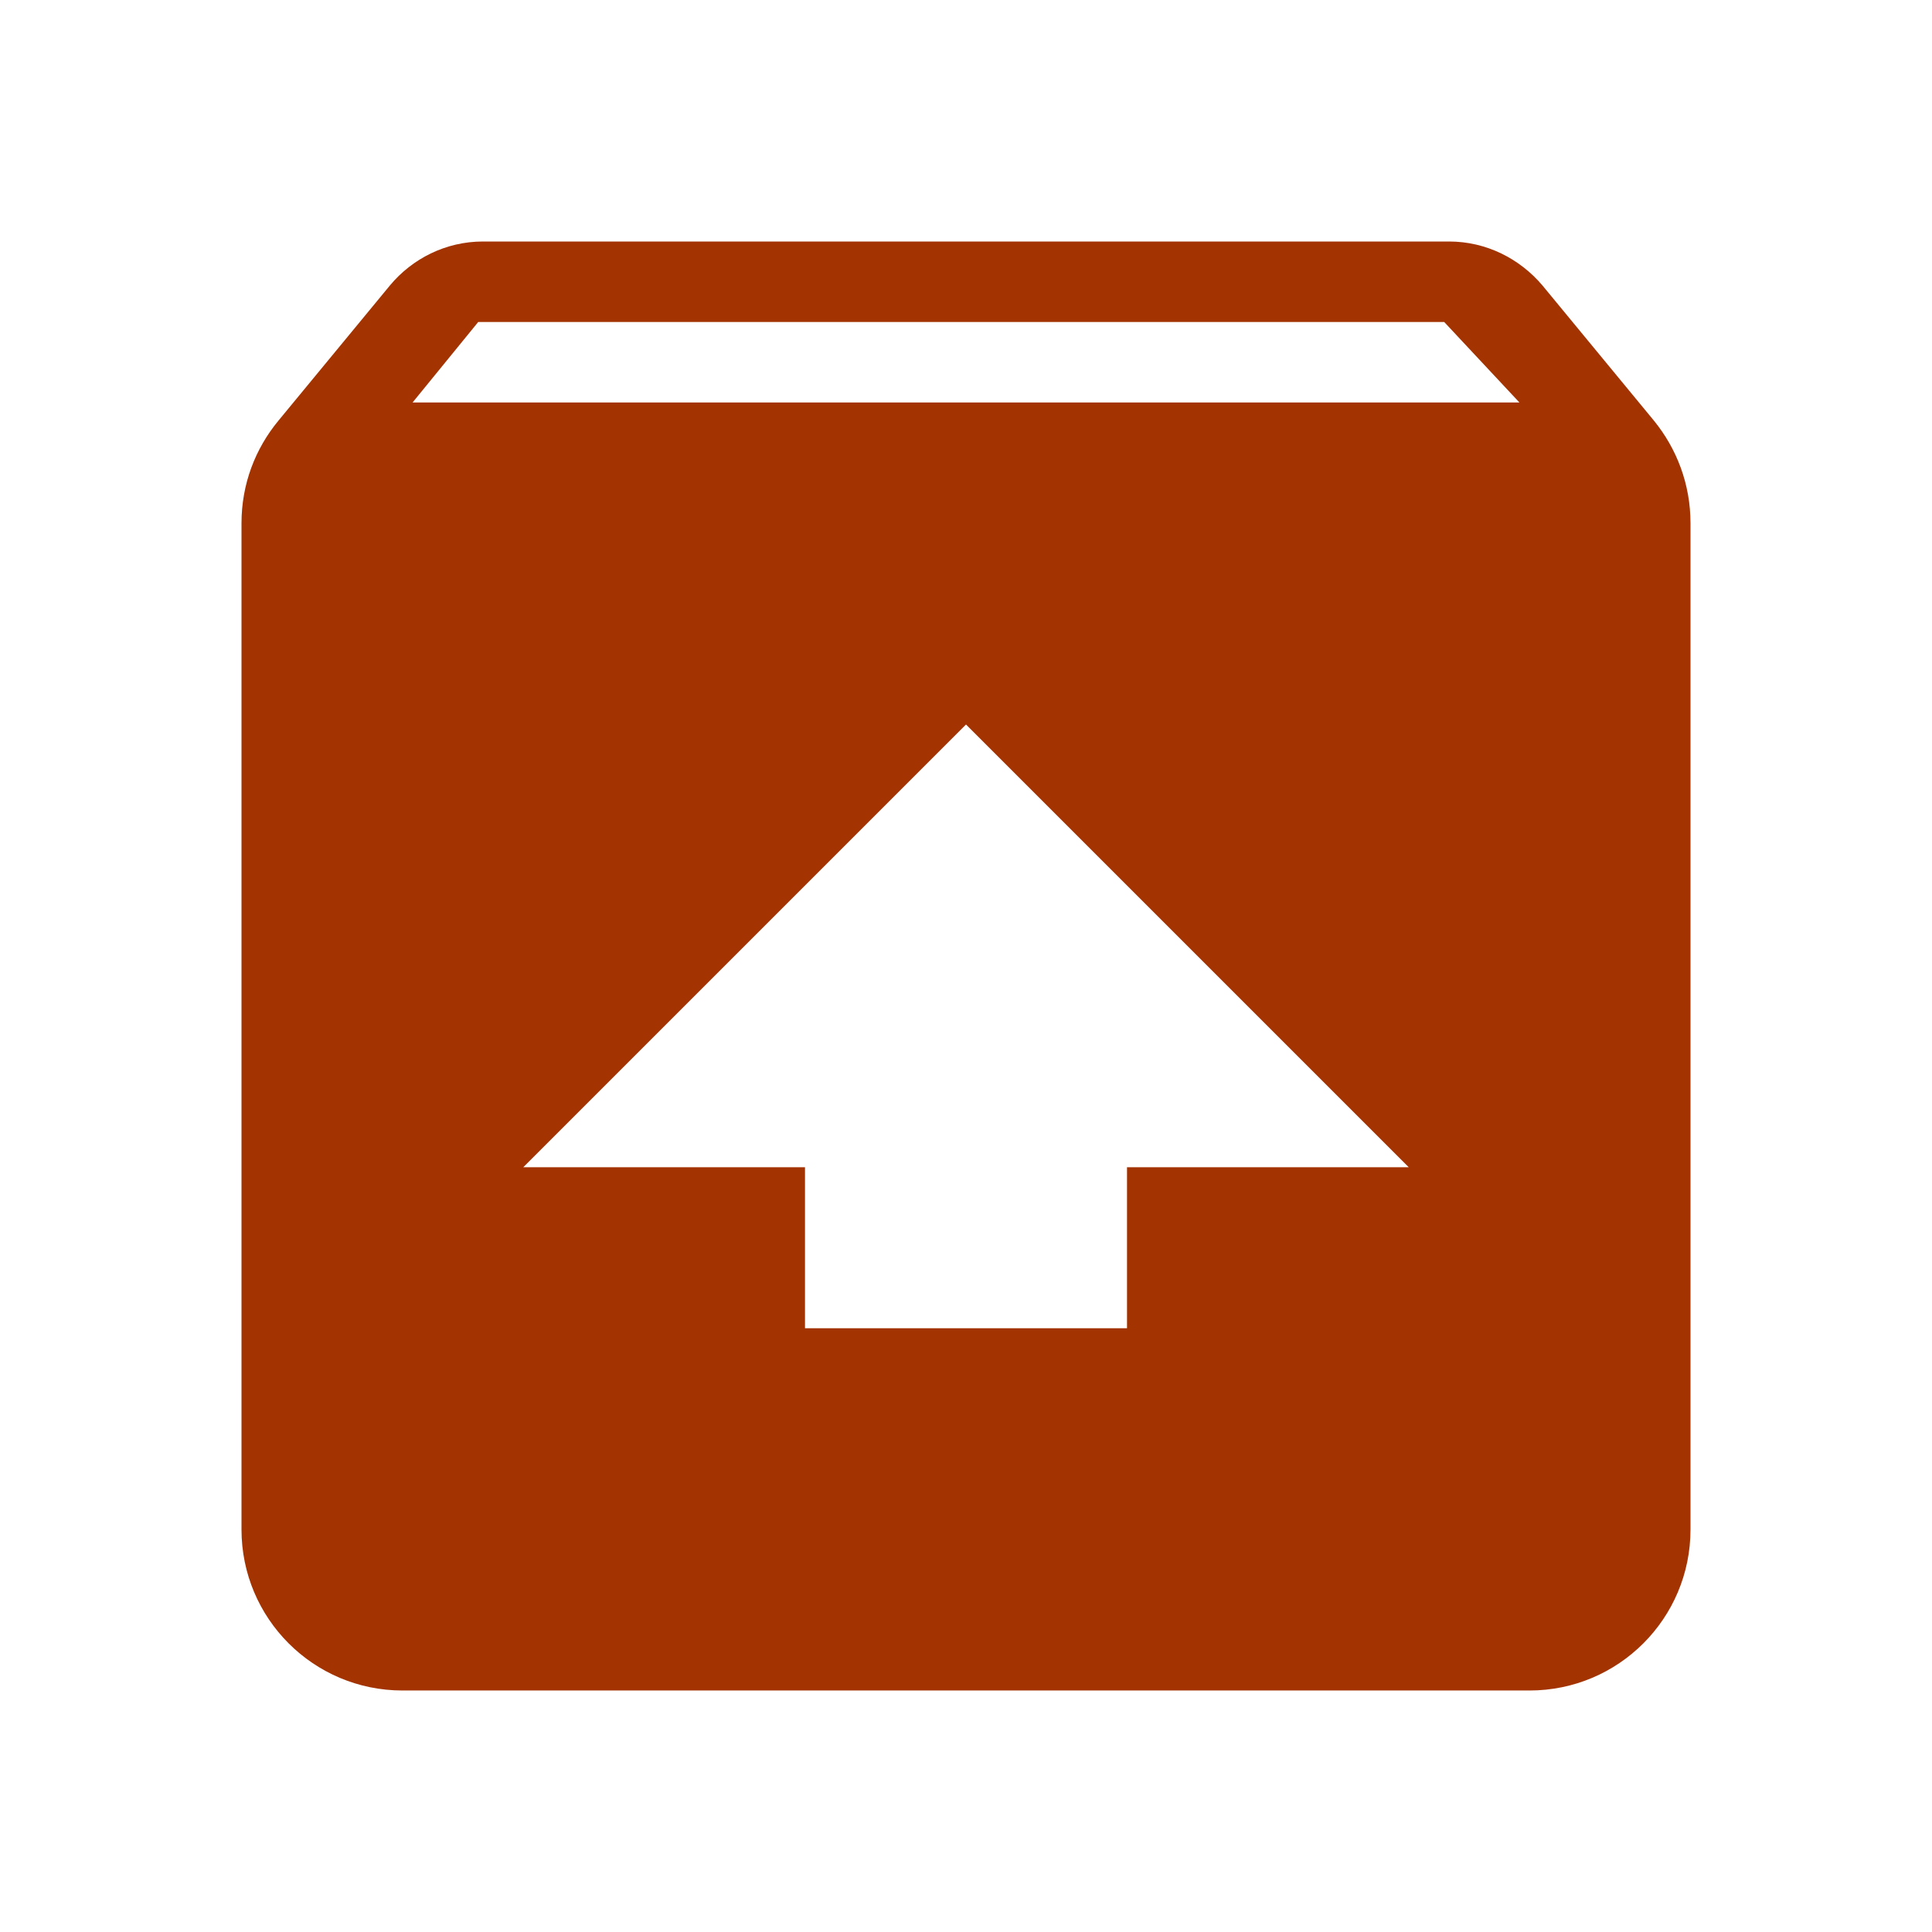 <svg fill="#a33300" height="48" version="1.1" viewBox="0 0 48 48" width="48" xmlns="http://www.w3.org/2000/svg"><path d="M12 6C11.07 6 10.239 6.43 9.689 7.09l-2.77 3.359C6.34 11.149 6 12.03 6 13l0 25c0 2.21 1.79 4 4 4l28 0c2.21 0 4-1.79 4-4l0-25c0-.97-.34-1.851-.91-2.551L38.32 7.09C37.76 6.43 36.93 6 36 6L12 6Zm-.119 2l24 0L37.75 10 10.25 10 11.881 8ZM24 18l11 11-7 0 0 4-8 0 0-4-7 0 11-11z"/></svg>